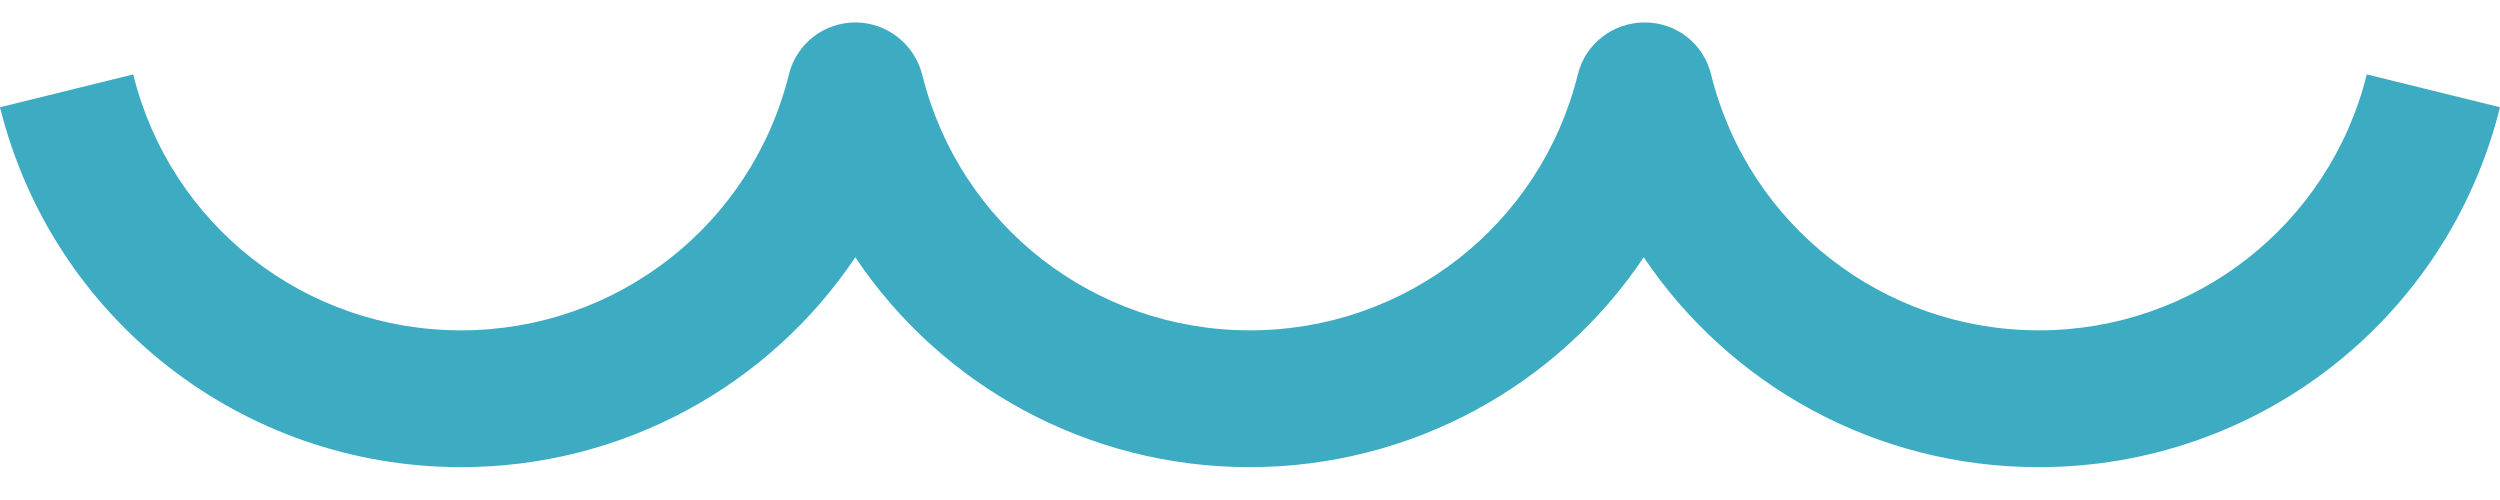 <svg width="70" height="14" viewBox="0 0 70 14" fill="none" xmlns="http://www.w3.org/2000/svg">
<path id="Wave" d="M57.076 13.08C52.534 13.08 48.447 10.801 46.024 7.204C43.616 10.801 39.514 13.08 34.986 13.08C30.458 13.08 26.357 10.801 23.948 7.204C21.54 10.801 17.438 13.08 12.91 13.08C6.785 13.08 1.473 8.934 0 3.003L3.73 2.083C4.776 6.312 8.547 9.25 12.91 9.25C17.273 9.25 21.044 6.298 22.09 2.083C22.297 1.232 23.067 0.628 23.948 0.628C24.829 0.628 25.6 1.232 25.82 2.083C26.866 6.312 30.637 9.25 35 9.25C39.363 9.25 43.134 6.298 44.18 2.083C44.387 1.232 45.157 0.628 46.052 0.628C46.947 0.628 47.703 1.232 47.91 2.083C48.956 6.312 52.741 9.25 57.09 9.25C61.439 9.25 65.224 6.298 66.27 2.083L70 3.003C68.527 8.934 63.215 13.08 57.09 13.08H57.076Z" fill="#3DABC2"/>
</svg>
